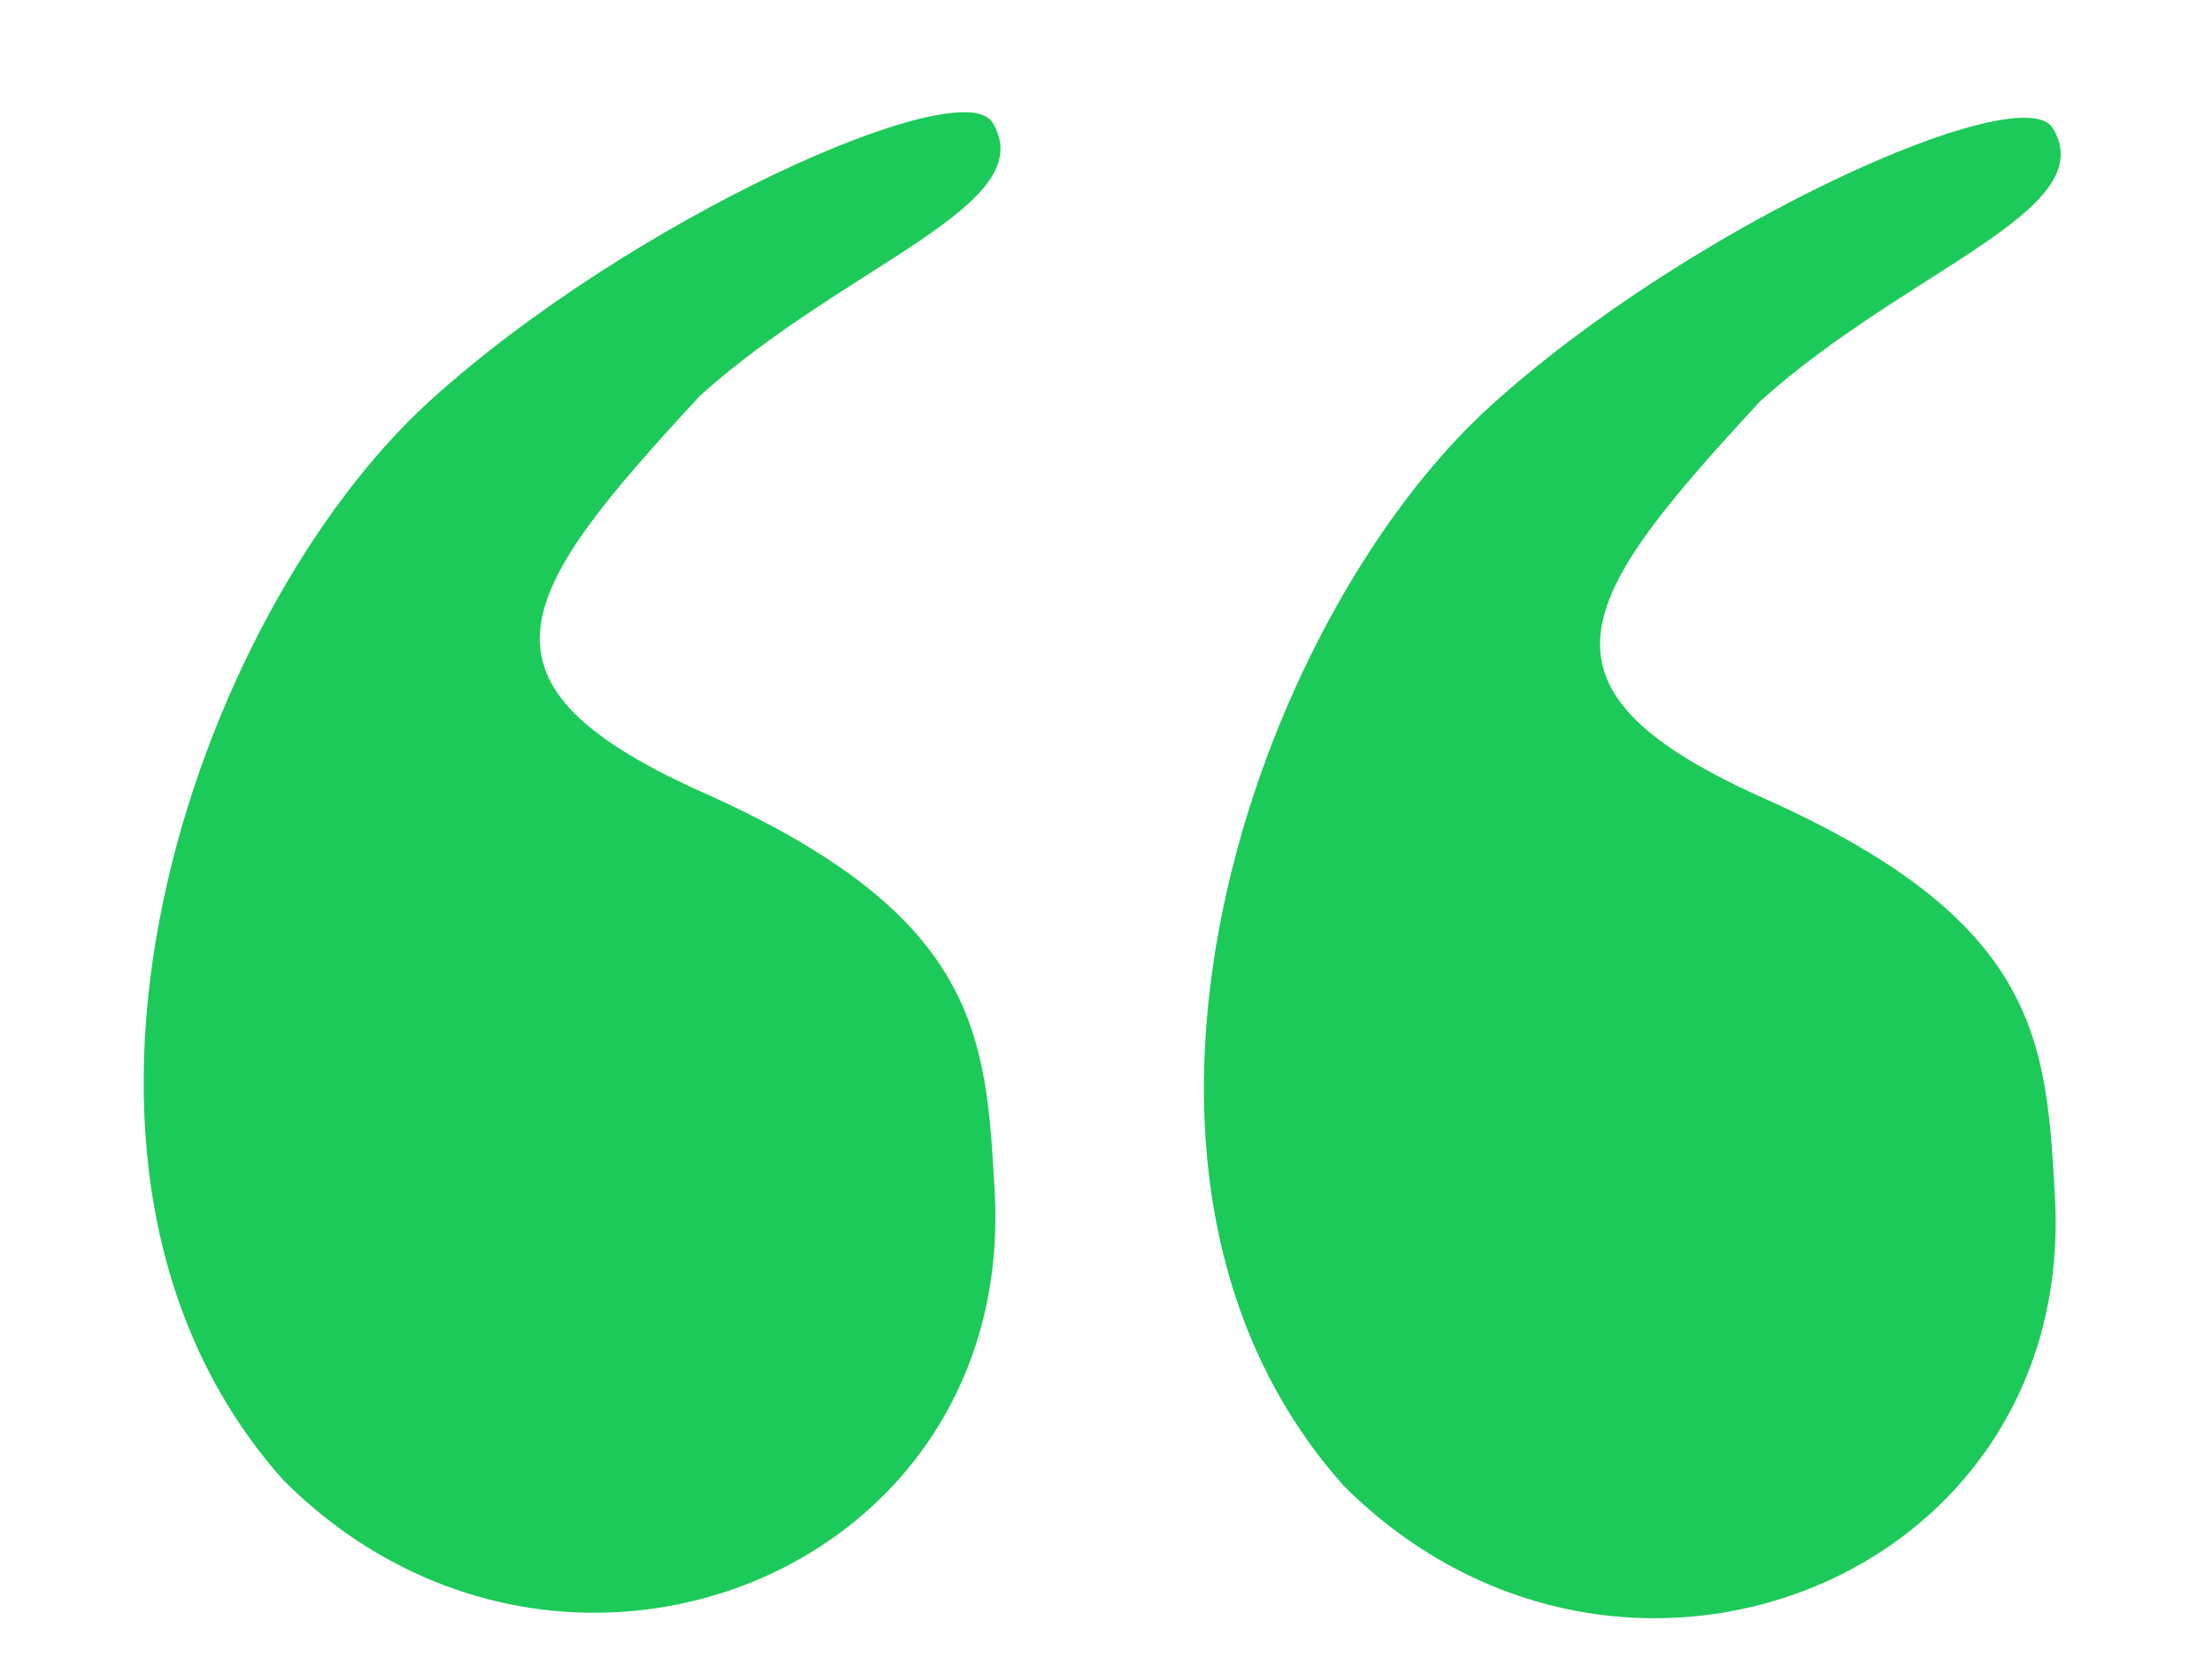 <svg xmlns="http://www.w3.org/2000/svg" width="40" height="30" version="1.0"><path d="M24.295 26.864c-5.094-5.719-1.585-15.673 2.657-19.522 3.615-3.28 9.605-5.96 10.17-5.024.897 1.49-2.636 2.547-5.293 4.938-3.316 3.586-4.43 5.198.16 7.221 4.918 2.22 5.012 4.391 5.17 7.153.398 6.954-7.89 10.207-12.864 5.234zm-19.172-.099C.028 21.046 3.538 11.09 7.78 7.243c3.614-3.28 9.604-5.96 10.17-5.024.897 1.49-2.636 2.547-5.293 4.938-3.316 3.586-4.43 5.198.159 7.221 4.918 2.22 5.013 4.391 5.17 7.153.399 6.954-7.89 10.207-12.863 5.234z" fill="#1cca59"/></svg>